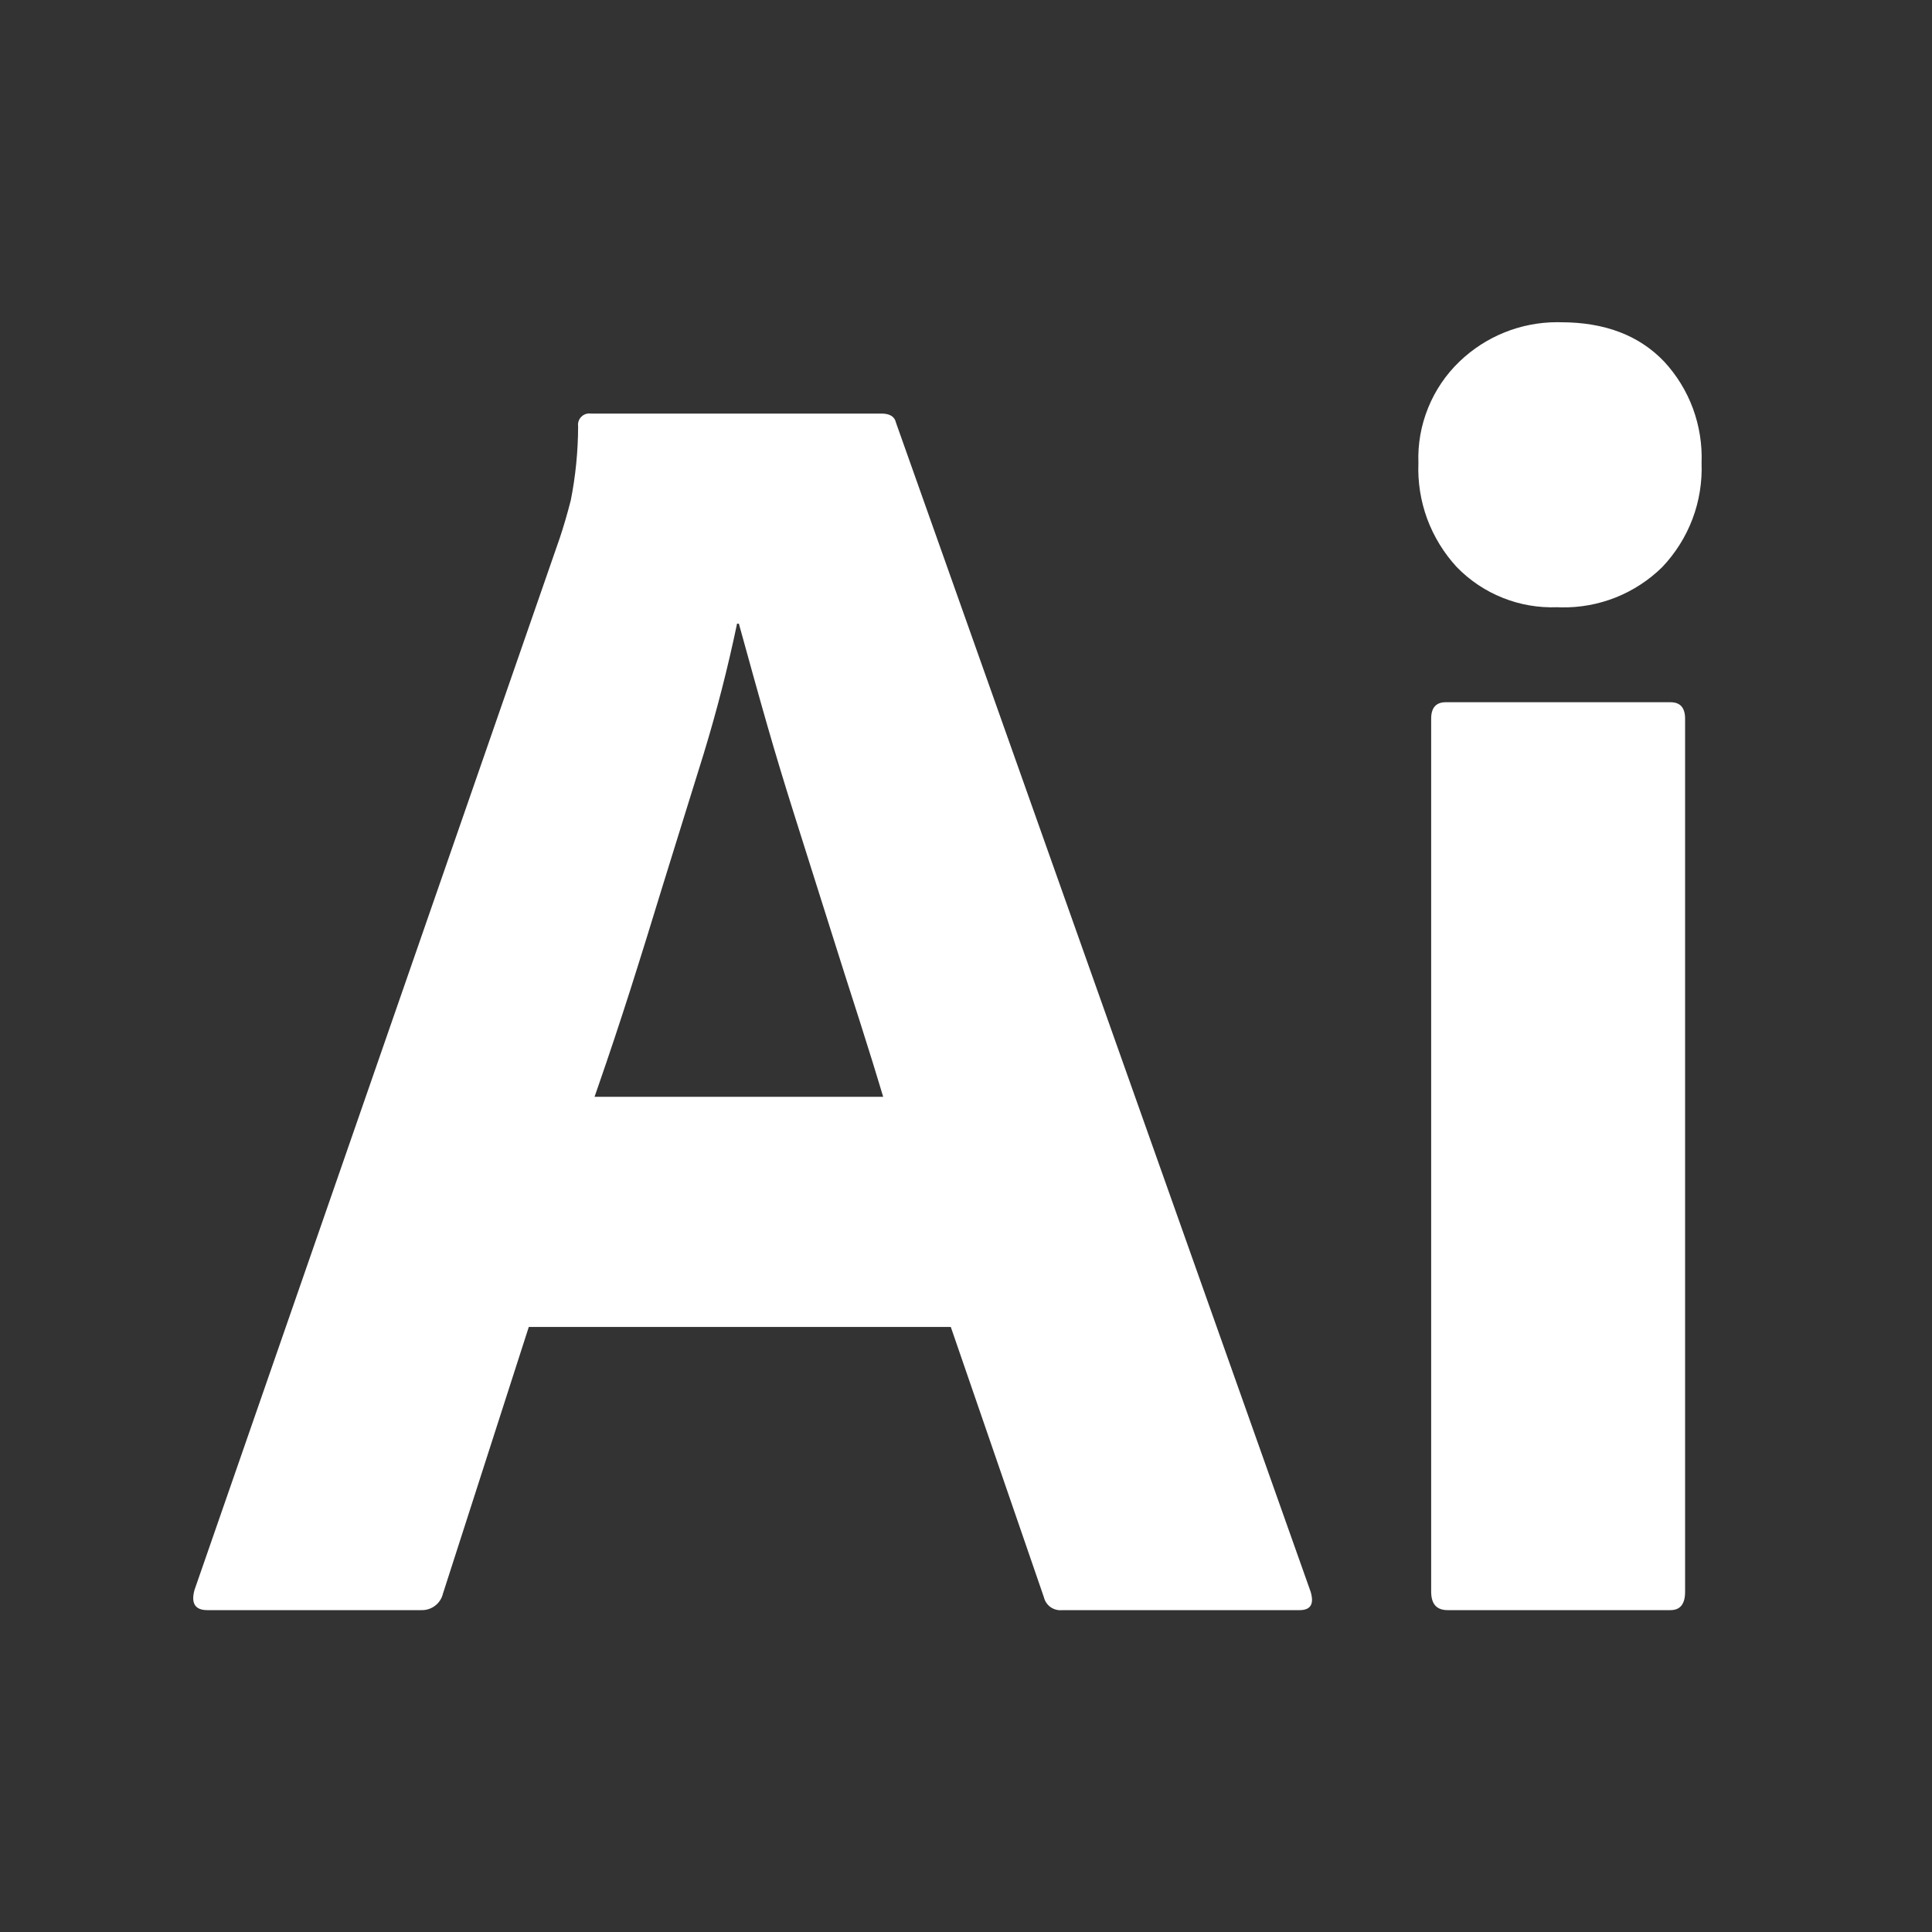<svg width="30" height="30" viewBox="0 0 30 30" fill="none" xmlns="http://www.w3.org/2000/svg">
<rect x="0" y="0" width="30" height="30" fill="#333333" stroke="none"/>
<path d="M14.764 20.605H8.211L6.878 24.746C6.86 24.822 6.816 24.889 6.754 24.935C6.692 24.982 6.615 25.005 6.538 25.002H3.219C3.03 25.002 2.963 24.897 3.02 24.689L8.693 8.351C8.75 8.181 8.807 7.987 8.863 7.769C8.938 7.391 8.976 7.006 8.977 6.621C8.973 6.594 8.976 6.566 8.984 6.54C8.993 6.514 9.007 6.491 9.027 6.472C9.046 6.452 9.069 6.438 9.095 6.429C9.121 6.421 9.149 6.418 9.175 6.422H13.686C13.818 6.422 13.893 6.469 13.913 6.564L20.352 24.718C20.408 24.907 20.352 25.002 20.181 25.002H16.494C16.43 25.009 16.367 24.992 16.314 24.956C16.262 24.919 16.225 24.865 16.21 24.803L14.764 20.605ZM9.232 17.031H13.714L13.65 16.82L13.548 16.486L13.474 16.251L13.358 15.882L13.109 15.104L12.891 14.415L12.324 12.62C12.183 12.174 12.047 11.725 11.918 11.276L11.814 10.911L11.693 10.479L11.508 9.81L11.473 9.684H11.445C11.303 10.365 11.13 11.039 10.927 11.704L10.506 13.058L10.274 13.806L10.041 14.563C9.998 14.7 9.956 14.835 9.914 14.969L9.789 15.365L9.664 15.752L9.54 16.129L9.416 16.497C9.375 16.618 9.334 16.737 9.293 16.855L9.232 17.031ZM24.181 9.429C23.891 9.44 23.603 9.391 23.334 9.283C23.065 9.176 22.822 9.013 22.62 8.805C22.42 8.588 22.264 8.333 22.161 8.056C22.059 7.778 22.013 7.483 22.025 7.188C22.014 6.895 22.066 6.604 22.176 6.333C22.286 6.061 22.452 5.816 22.663 5.614C23.07 5.223 23.612 5.004 24.177 5.003L24.237 5.004C24.918 5.004 25.452 5.207 25.84 5.614C26.036 5.825 26.188 6.073 26.288 6.343C26.387 6.613 26.433 6.9 26.422 7.188C26.433 7.484 26.386 7.78 26.281 8.058C26.176 8.336 26.016 8.59 25.812 8.805C25.605 9.009 25.359 9.169 25.09 9.277C24.82 9.384 24.532 9.437 24.241 9.431L24.181 9.429ZM22.223 24.718V11.159C22.223 10.989 22.299 10.904 22.45 10.904H25.939C26.09 10.904 26.166 10.989 26.166 11.159V24.718C26.166 24.907 26.091 25.002 25.939 25.002H22.479C22.317 25.002 22.233 24.917 22.224 24.747L22.223 24.718Z" fill="white"/>
</svg>
